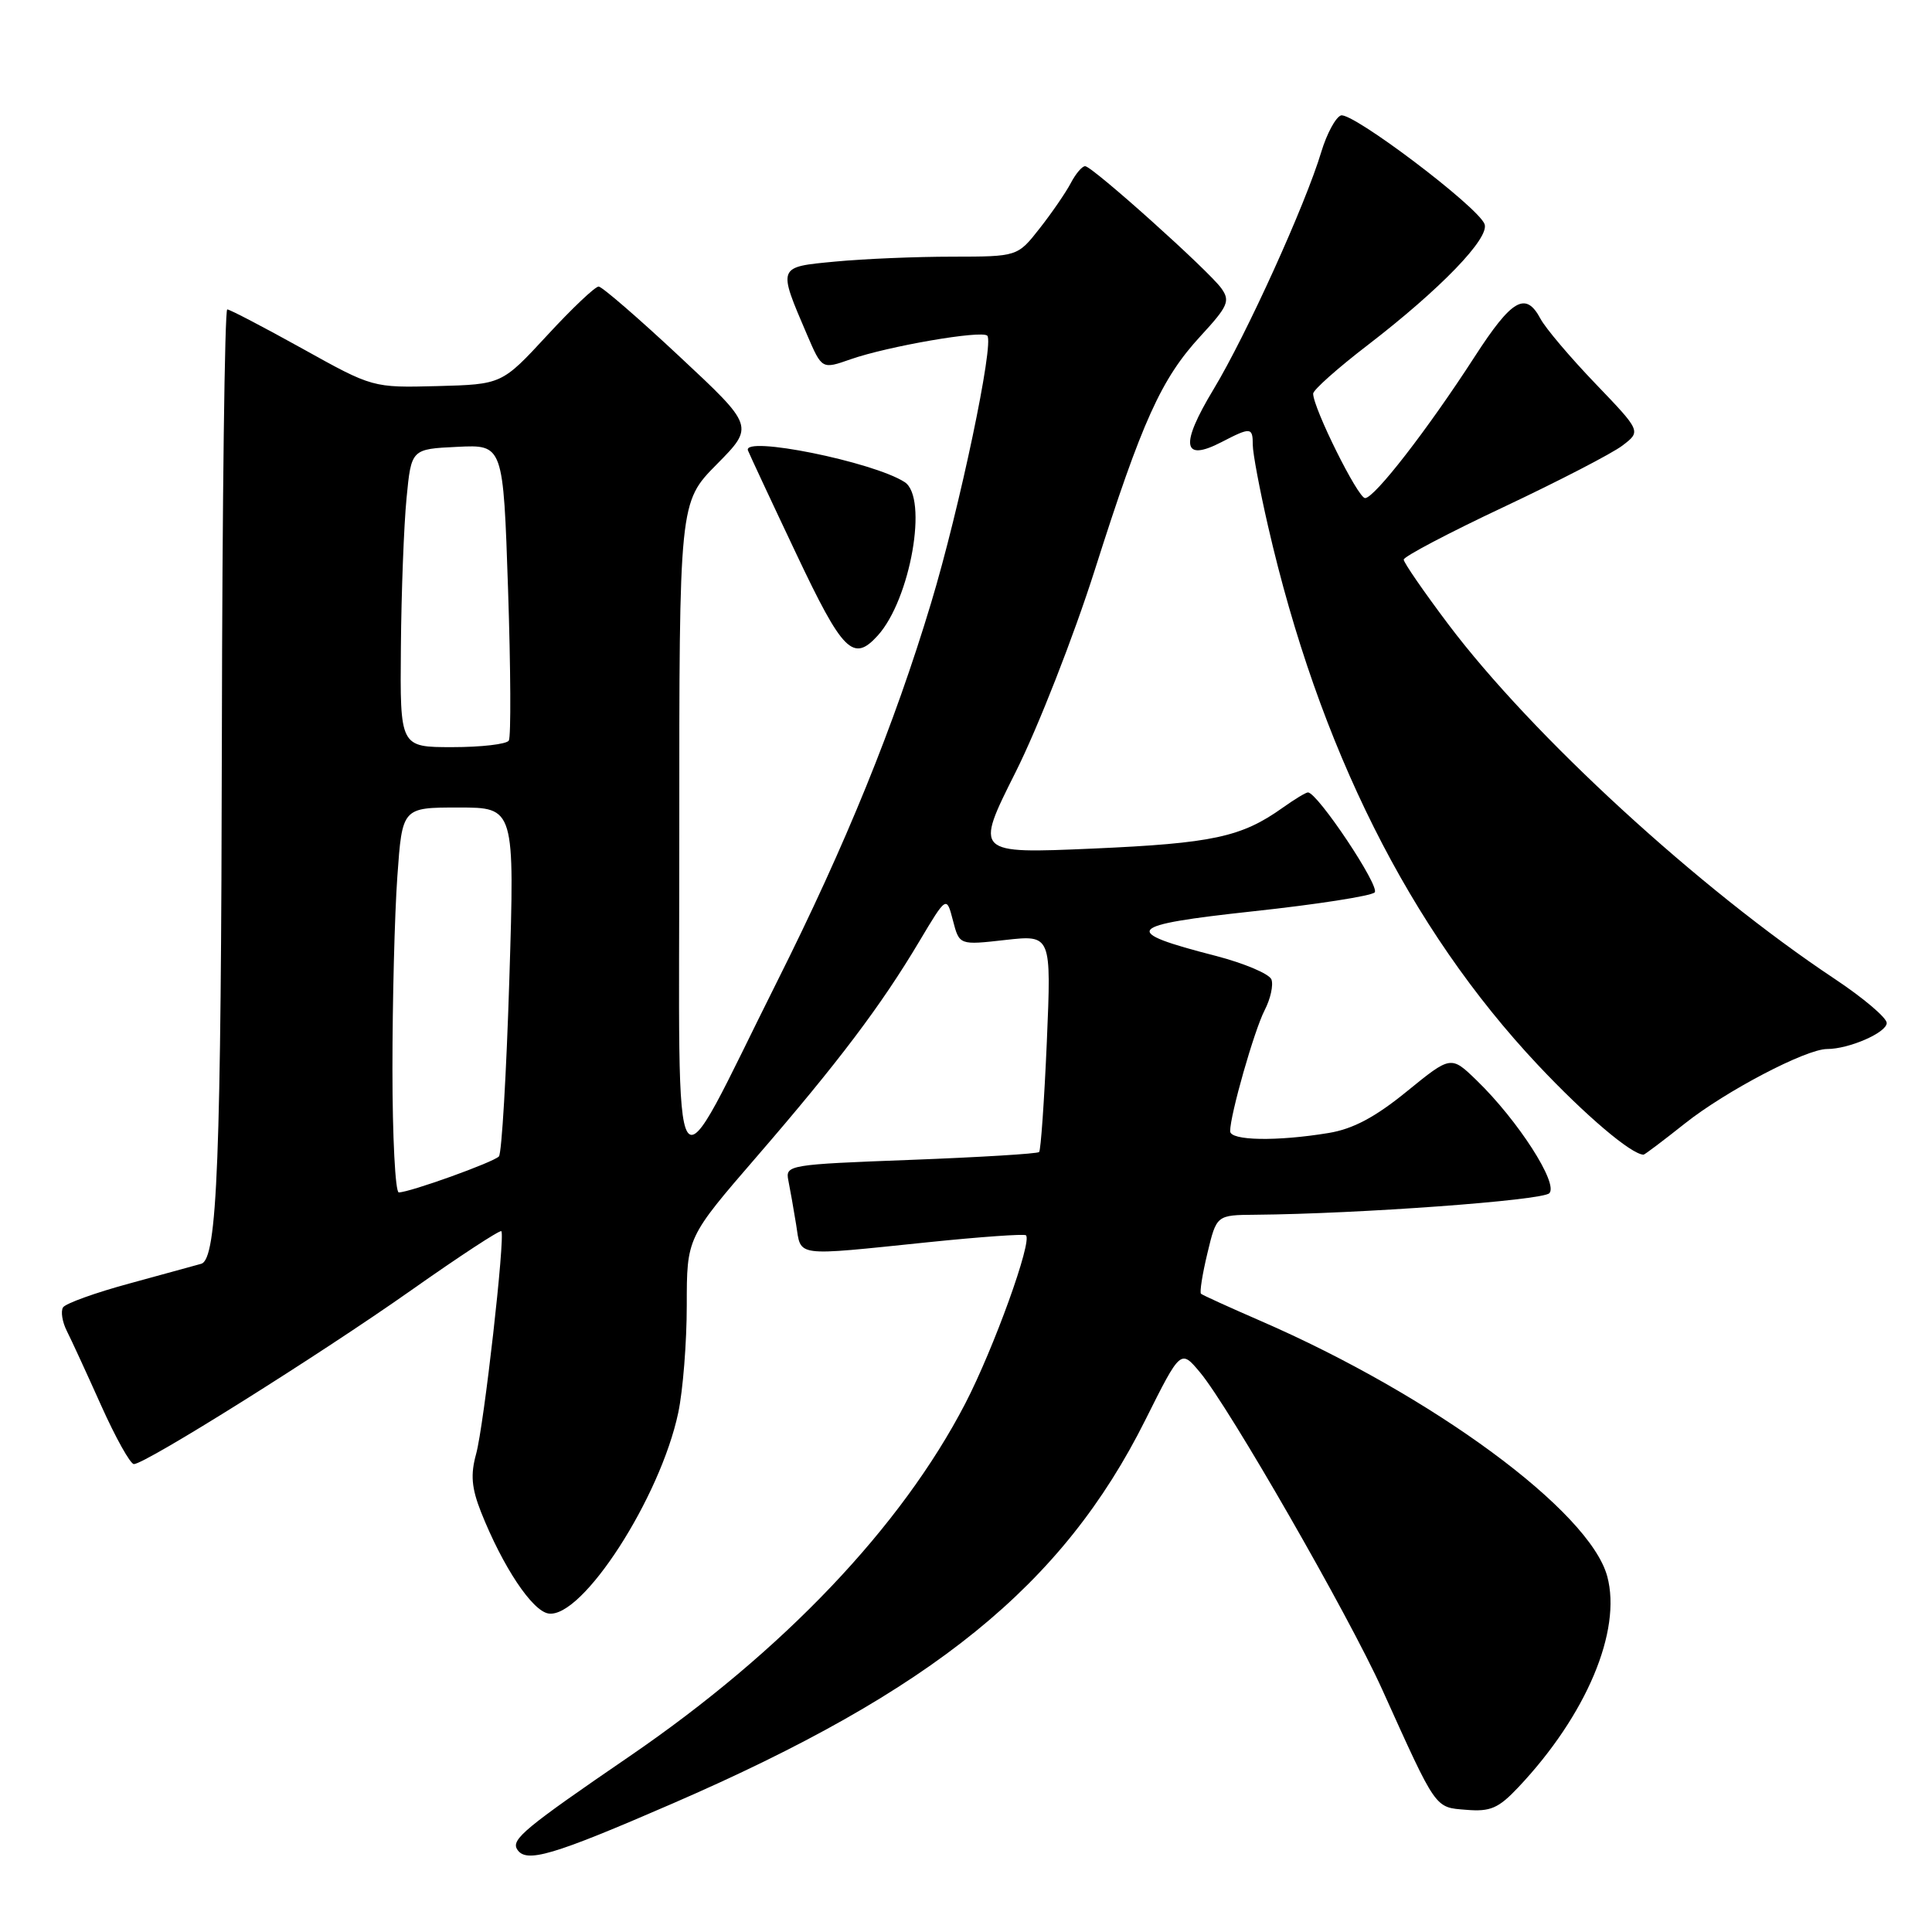 <?xml version="1.0" encoding="UTF-8" standalone="no"?>
<!DOCTYPE svg PUBLIC "-//W3C//DTD SVG 1.1//EN" "http://www.w3.org/Graphics/SVG/1.1/DTD/svg11.dtd" >
<svg xmlns="http://www.w3.org/2000/svg" xmlns:xlink="http://www.w3.org/1999/xlink" version="1.1" viewBox="0 0 256 256">
 <g >
 <path fill="currentColor"
d=" M 89.11 238.98 C 123.61 224.02 140.82 210.06 151.77 188.14 C 156.45 178.78 156.45 178.78 159.02 181.86 C 162.87 186.47 178.68 213.99 183.14 223.85 C 190.41 239.94 190.08 239.47 194.29 239.81 C 197.49 240.08 198.56 239.61 201.20 236.81 C 210.21 227.26 214.91 216.09 212.97 208.88 C 210.64 200.24 189.89 184.95 167.00 175.01 C 162.88 173.22 159.34 171.61 159.14 171.43 C 158.94 171.25 159.32 168.83 159.99 166.05 C 161.20 161.00 161.20 161.00 166.35 160.96 C 180.07 160.84 204.33 159.07 205.29 158.11 C 206.54 156.86 201.15 148.47 195.67 143.16 C 192.26 139.86 192.26 139.86 186.41 144.62 C 182.21 148.04 179.28 149.60 176.03 150.13 C 169.18 151.26 163.00 151.15 163.00 149.89 C 163.00 147.72 166.19 136.54 167.57 133.86 C 168.35 132.36 168.75 130.52 168.47 129.78 C 168.18 129.04 164.87 127.64 161.10 126.66 C 148.38 123.39 149.05 122.60 166.06 120.75 C 174.44 119.85 181.68 118.72 182.15 118.25 C 182.91 117.49 174.57 105.00 173.31 105.00 C 173.03 105.00 171.53 105.91 169.96 107.03 C 164.50 110.92 160.67 111.74 144.83 112.44 C 129.15 113.12 129.15 113.12 134.57 102.32 C 137.55 96.38 142.27 84.31 145.07 75.51 C 151.36 55.73 153.87 50.18 159.09 44.52 C 162.72 40.58 163.03 39.88 161.84 38.21 C 160.17 35.87 144.76 22.05 143.79 22.02 C 143.39 22.01 142.54 23.01 141.89 24.25 C 141.24 25.49 139.39 28.19 137.77 30.25 C 134.83 34.00 134.83 34.00 126.17 34.01 C 121.40 34.01 114.43 34.30 110.68 34.66 C 102.97 35.39 103.03 35.23 106.95 44.38 C 108.91 48.94 108.91 48.94 112.70 47.61 C 117.64 45.88 130.07 43.73 130.82 44.48 C 131.76 45.43 127.15 67.39 123.37 79.91 C 118.49 96.11 112.07 111.91 103.00 130.00 C 88.56 158.84 90.03 161.04 90.01 110.53 C 90.00 66.56 90.00 66.56 94.97 61.53 C 99.95 56.49 99.95 56.49 90.05 47.25 C 84.61 42.16 79.78 37.99 79.33 37.97 C 78.87 37.95 75.80 40.86 72.50 44.44 C 66.50 50.93 66.50 50.93 57.94 51.16 C 49.39 51.38 49.39 51.38 40.06 46.19 C 34.92 43.34 30.45 41.00 30.11 41.00 C 29.78 41.00 29.45 66.32 29.40 97.25 C 29.30 153.94 28.80 166.85 26.66 167.46 C 26.02 167.64 21.77 168.81 17.22 170.05 C 12.66 171.28 8.67 172.72 8.35 173.24 C 8.03 173.76 8.25 175.16 8.85 176.35 C 9.45 177.53 11.50 181.99 13.41 186.25 C 15.32 190.51 17.27 194.00 17.74 194.00 C 19.25 194.00 42.36 179.51 54.45 170.99 C 60.86 166.47 66.25 162.94 66.43 163.14 C 66.97 163.76 64.13 188.87 63.09 192.65 C 62.33 195.40 62.48 197.16 63.74 200.36 C 66.63 207.62 70.53 213.48 72.69 213.80 C 77.16 214.46 87.48 198.49 89.87 187.20 C 90.49 184.29 91.00 177.87 91.00 172.95 C 91.00 163.99 91.00 163.99 100.29 153.24 C 111.06 140.78 116.74 133.26 121.80 124.76 C 125.42 118.69 125.42 118.69 126.27 121.97 C 127.12 125.24 127.12 125.24 133.22 124.55 C 139.31 123.87 139.31 123.87 138.71 138.05 C 138.37 145.85 137.91 152.42 137.69 152.65 C 137.46 152.88 129.79 153.34 120.66 153.69 C 104.48 154.30 104.05 154.37 104.46 156.41 C 104.69 157.56 105.16 160.19 105.49 162.25 C 106.19 166.61 104.99 166.45 123.00 164.60 C 129.88 163.89 135.70 163.48 135.94 163.68 C 136.83 164.42 131.67 178.71 127.89 186.00 C 119.41 202.34 103.77 218.78 83.46 232.69 C 69.55 242.21 67.72 243.73 68.52 245.04 C 69.69 246.92 73.14 245.91 89.11 238.98 Z  M 223.28 148.85 C 228.69 144.56 239.30 139.00 242.10 139.00 C 245.02 139.00 250.00 136.82 250.00 135.55 C 250.00 134.86 246.91 132.24 243.14 129.73 C 225.11 117.75 203.03 97.48 191.90 82.71 C 188.66 78.40 186.00 74.55 186.00 74.15 C 186.00 73.75 191.96 70.61 199.25 67.18 C 206.54 63.74 213.62 60.08 214.98 59.04 C 217.46 57.15 217.46 57.15 211.39 50.82 C 208.06 47.35 204.79 43.49 204.13 42.25 C 202.17 38.57 200.35 39.61 195.41 47.25 C 189.17 56.91 182.12 66.00 180.88 66.00 C 179.93 66.00 174.00 54.06 174.00 52.16 C 174.00 51.67 177.26 48.77 181.25 45.71 C 190.88 38.30 197.42 31.53 196.71 29.69 C 195.83 27.38 179.10 14.75 177.67 15.30 C 176.96 15.57 175.80 17.74 175.08 20.12 C 172.99 27.09 165.15 44.38 160.81 51.57 C 156.34 58.98 156.67 61.26 161.84 58.59 C 165.74 56.57 166.00 56.59 166.00 58.96 C 166.00 60.04 166.91 64.88 168.02 69.71 C 174.76 99.05 186.76 123.00 203.76 141.09 C 210.07 147.80 216.16 152.97 217.78 153.00 C 217.93 153.00 220.41 151.13 223.28 148.85 Z  M 116.31 84.21 C 120.65 79.41 123.02 65.92 119.87 63.88 C 115.71 61.19 98.34 57.68 99.11 59.69 C 99.33 60.24 102.19 66.38 105.49 73.34 C 111.67 86.41 113.05 87.81 116.31 84.21 Z  M 52.00 141.65 C 52.00 132.66 52.29 121.19 52.65 116.15 C 53.30 107.00 53.30 107.00 60.75 107.00 C 68.20 107.00 68.20 107.00 67.49 129.75 C 67.10 142.26 66.48 152.83 66.11 153.23 C 65.41 154.00 54.28 158.00 52.84 158.00 C 52.38 158.00 52.00 150.64 52.00 141.65 Z  M 53.12 85.75 C 53.18 78.46 53.52 69.58 53.87 66.00 C 54.50 59.50 54.50 59.50 60.59 59.21 C 66.68 58.91 66.68 58.91 67.32 78.08 C 67.67 88.62 67.72 97.64 67.42 98.13 C 67.13 98.61 63.76 99.00 59.94 99.00 C 53.00 99.00 53.00 99.00 53.12 85.75 Z "/>
</g>
</svg>